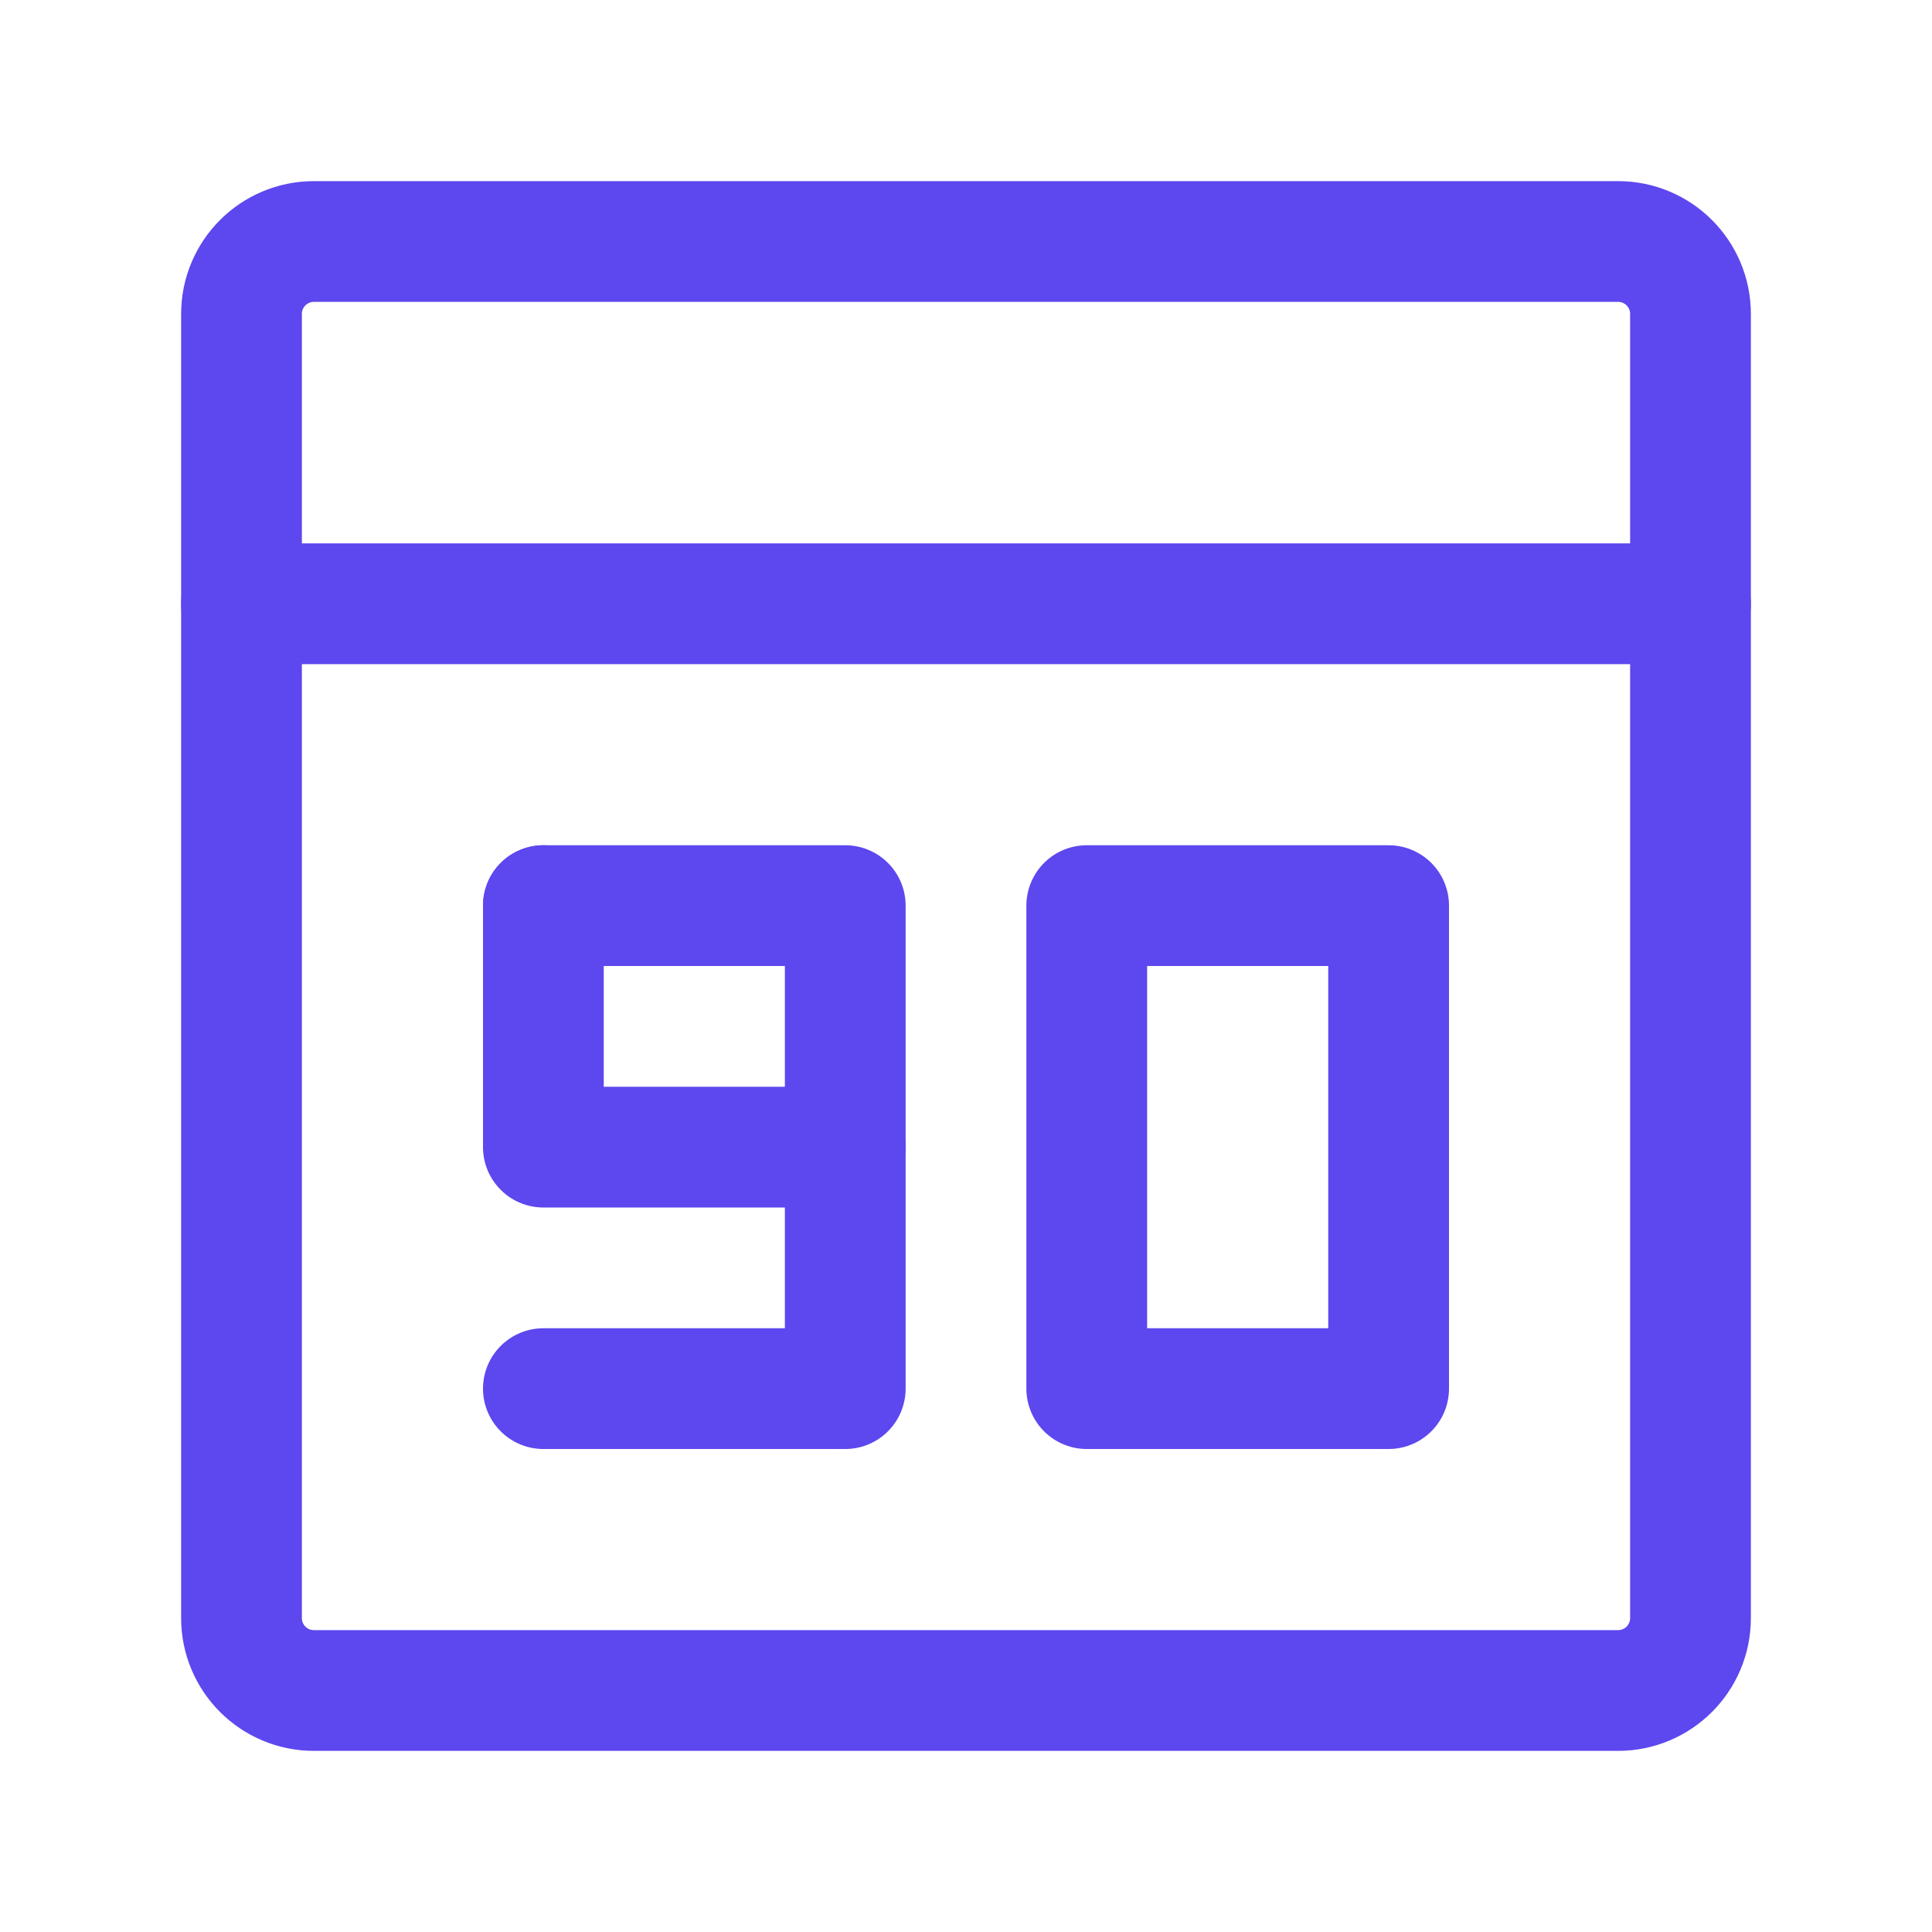 <svg width="32" height="32" viewBox="0 0 32 32" fill="none" xmlns="http://www.w3.org/2000/svg">
<path d="M26.8 4H5.2C4.537 4 4 4.537 4 5.2V26.8C4 27.463 4.537 28 5.2 28H26.8C27.463 28 28 27.463 28 26.8V5.2C28 4.537 27.463 4 26.8 4Z" stroke="#5D47EE" stroke-width="2" stroke-linecap="round" stroke-linejoin="round"/>
<path d="M4 10L28 10" stroke="#5D47EE" stroke-width="2" stroke-linecap="round" stroke-linejoin="round"/>
<path fill-rule="evenodd" clip-rule="evenodd" d="M18 15V23H23V15H18Z" stroke="#5D47EE" stroke-width="2" stroke-linecap="round" stroke-linejoin="round"/>
<path d="M9 15H14V23H9" stroke="#5D47EE" stroke-width="2" stroke-linecap="round" stroke-linejoin="round"/>
<path d="M14 19H9V15" stroke="#5D47EE" stroke-width="2" stroke-linecap="round" stroke-linejoin="round"/>
</svg>

